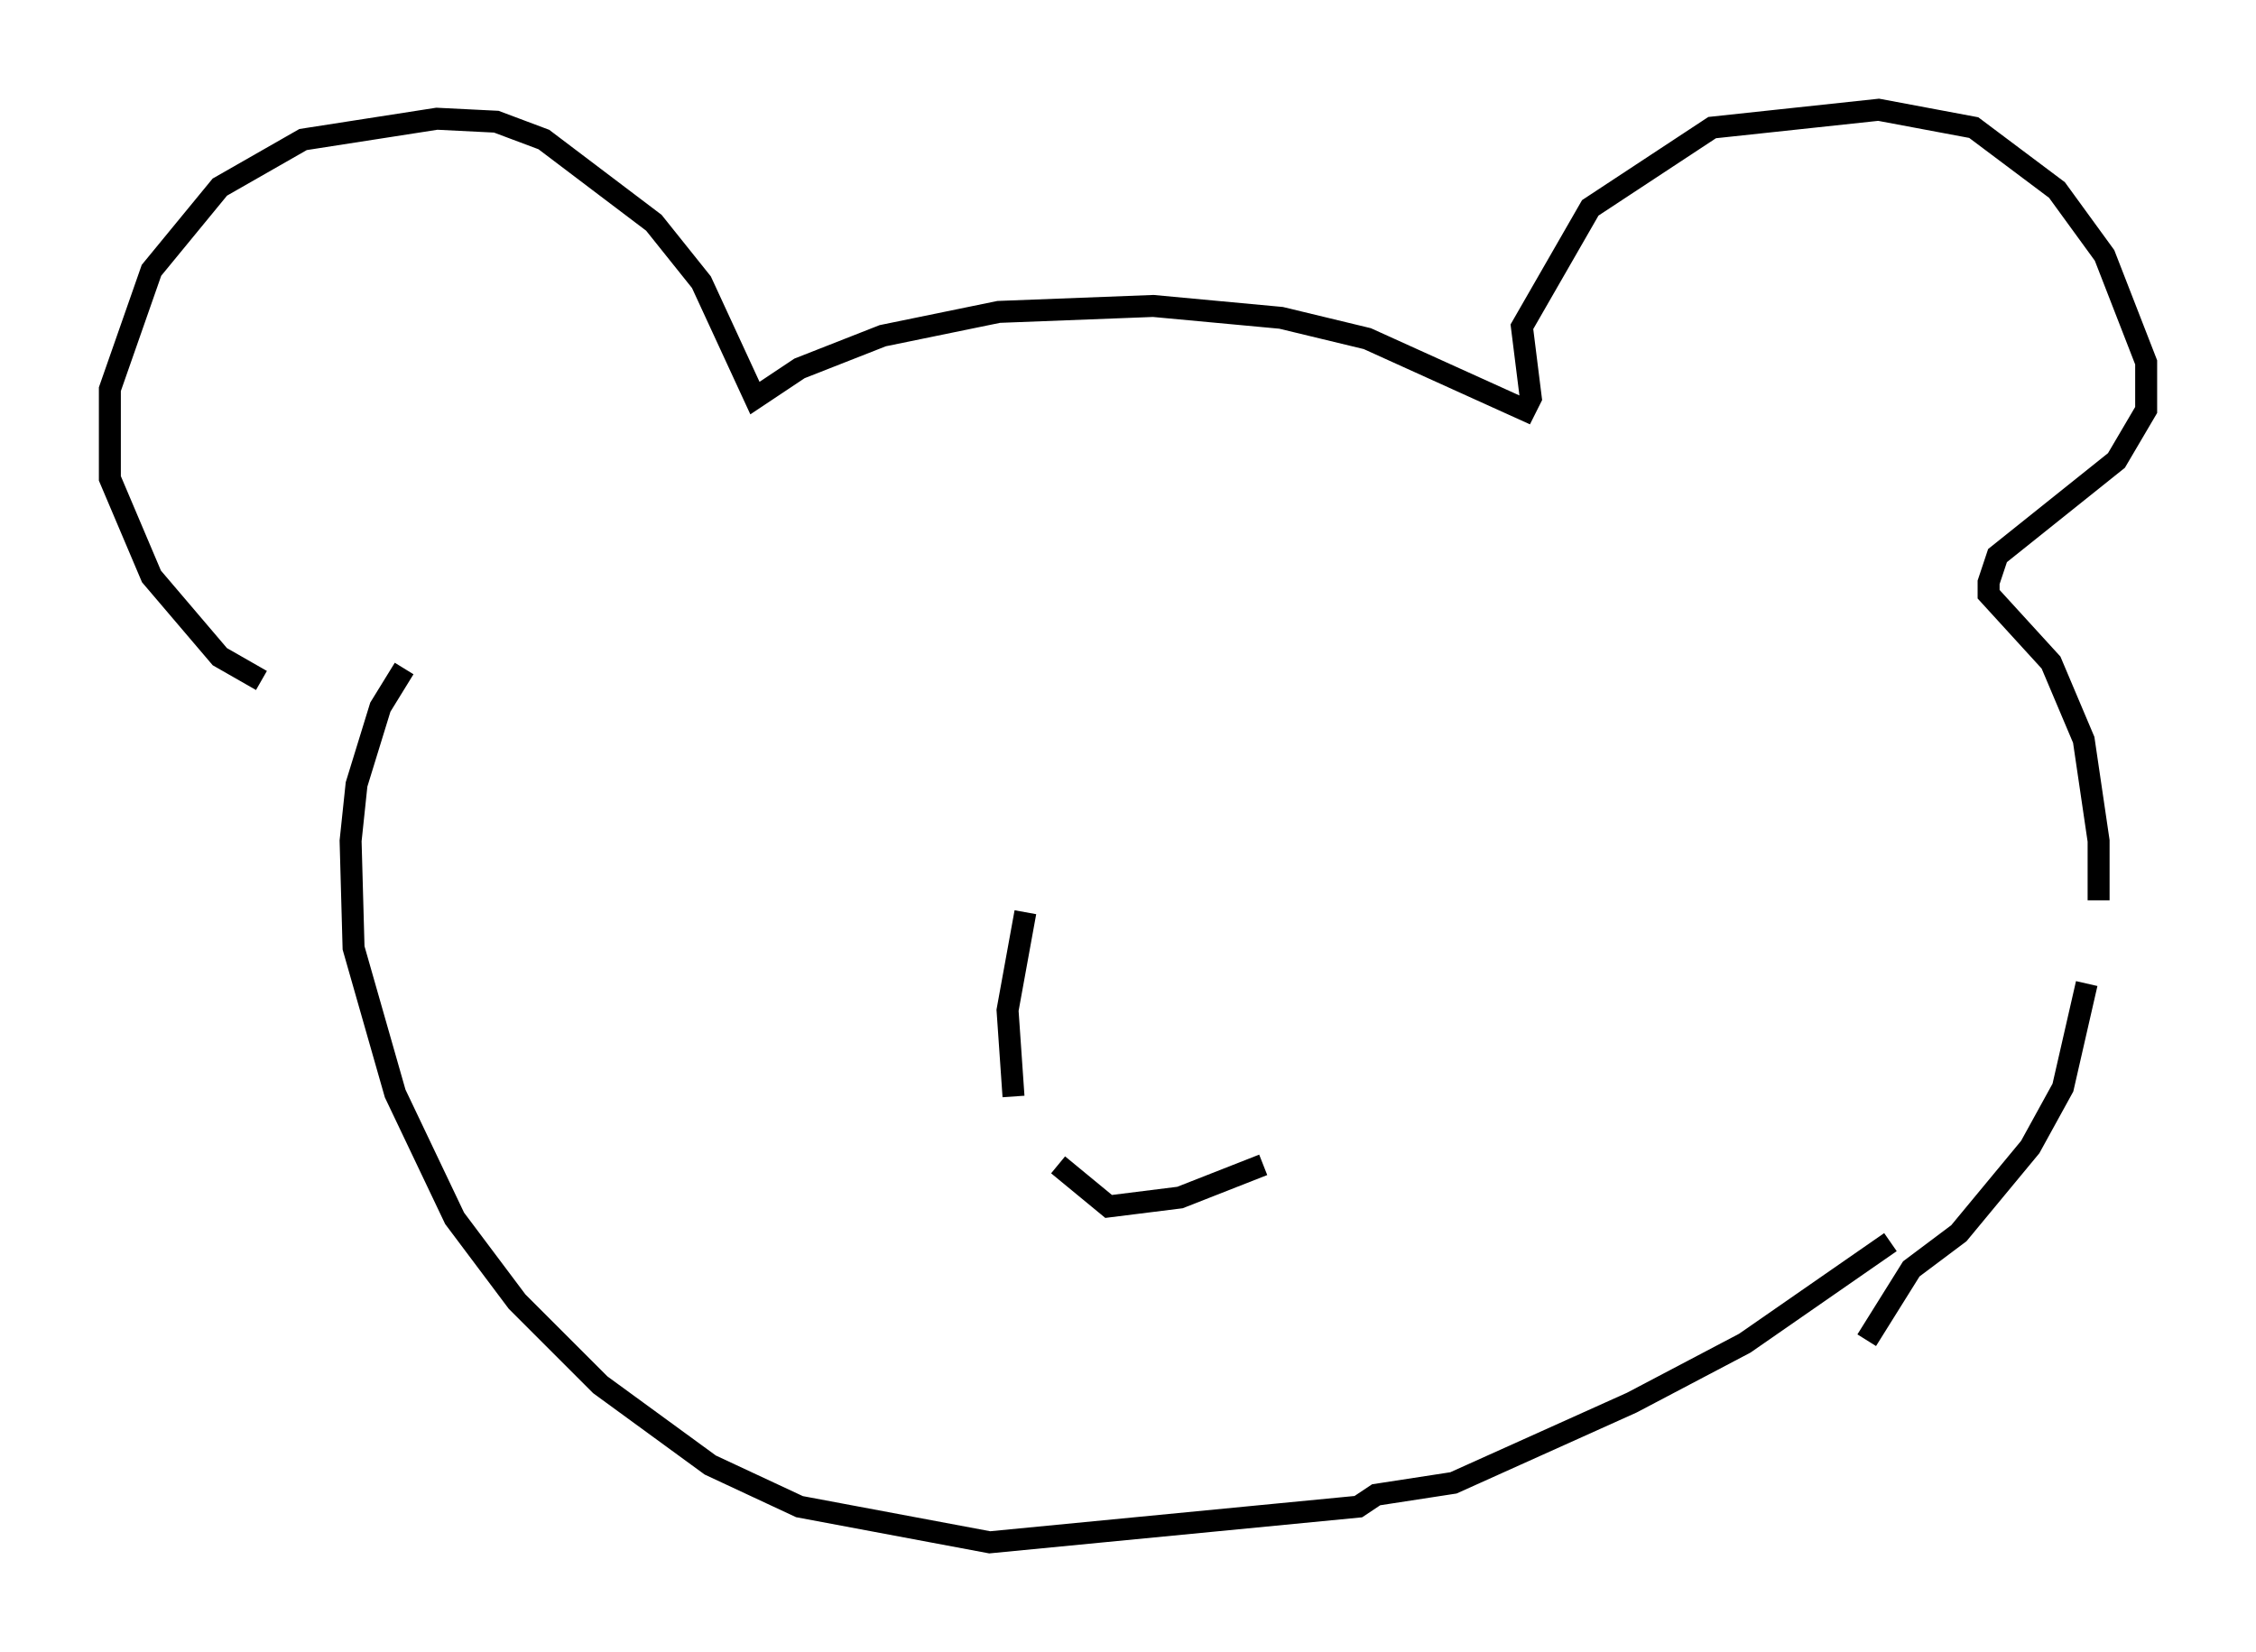 <?xml version="1.0" encoding="utf-8" ?>
<svg baseProfile="full" height="75.223" version="1.1" width="102.692" xmlns="http://www.w3.org/2000/svg" xmlns:ev="http://www.w3.org/2001/xml-events" xmlns:xlink="http://www.w3.org/1999/xlink"><defs /><rect fill="white" height="75.223" width="102.692" x="0" y="0" /><path d="M16.637, 31.793 m-4.736, -0.812 l-1.894, -1.083 -3.112, -3.654 l-1.894, -4.465 0.0, -4.059 l1.894, -5.413 3.112, -3.789 l3.789, -2.165 6.089, -0.947 l2.706, 0.135 2.165, 0.812 l5.007, 3.789 2.165, 2.706 l2.436, 5.277 2.03, -1.353 l3.789, -1.488 5.277, -1.083 l7.036, -0.271 5.819, 0.541 l3.924, 0.947 7.172, 3.248 l0.271, -0.541 -0.406, -3.248 l3.112, -5.413 5.548, -3.654 l7.578, -0.812 4.33, 0.812 l3.789, 2.842 2.165, 2.977 l1.894, 4.871 0.0, 2.165 l-1.353, 2.3 -5.413, 4.33 l-0.406, 1.218 0.0, 0.541 l2.842, 3.112 1.488, 3.518 l0.677, 4.601 0.0, 2.706 m-0.541, 3.789 l-1.083, 4.736 -1.488, 2.706 l-3.248, 3.924 -2.165, 1.624 l-2.03, 3.248 m-66.576, -30.582 l-1.083, 1.759 -1.083, 3.518 l-0.271, 2.571 0.135, 4.871 l1.894, 6.631 2.706, 5.683 l2.842, 3.789 3.789, 3.789 l5.007, 3.654 4.059, 1.894 l8.66, 1.624 16.779, -1.624 l0.812, -0.541 3.518, -0.541 l8.119, -3.654 5.142, -2.706 l6.631, -4.601 m-39.377, -15.02 l-0.812, 4.465 0.271, 3.924 m2.03, 3.112 l2.3, 1.894 3.248, -0.406 l3.789, -1.488 " fill="none" stroke="black" stroke-width="1" /></svg>